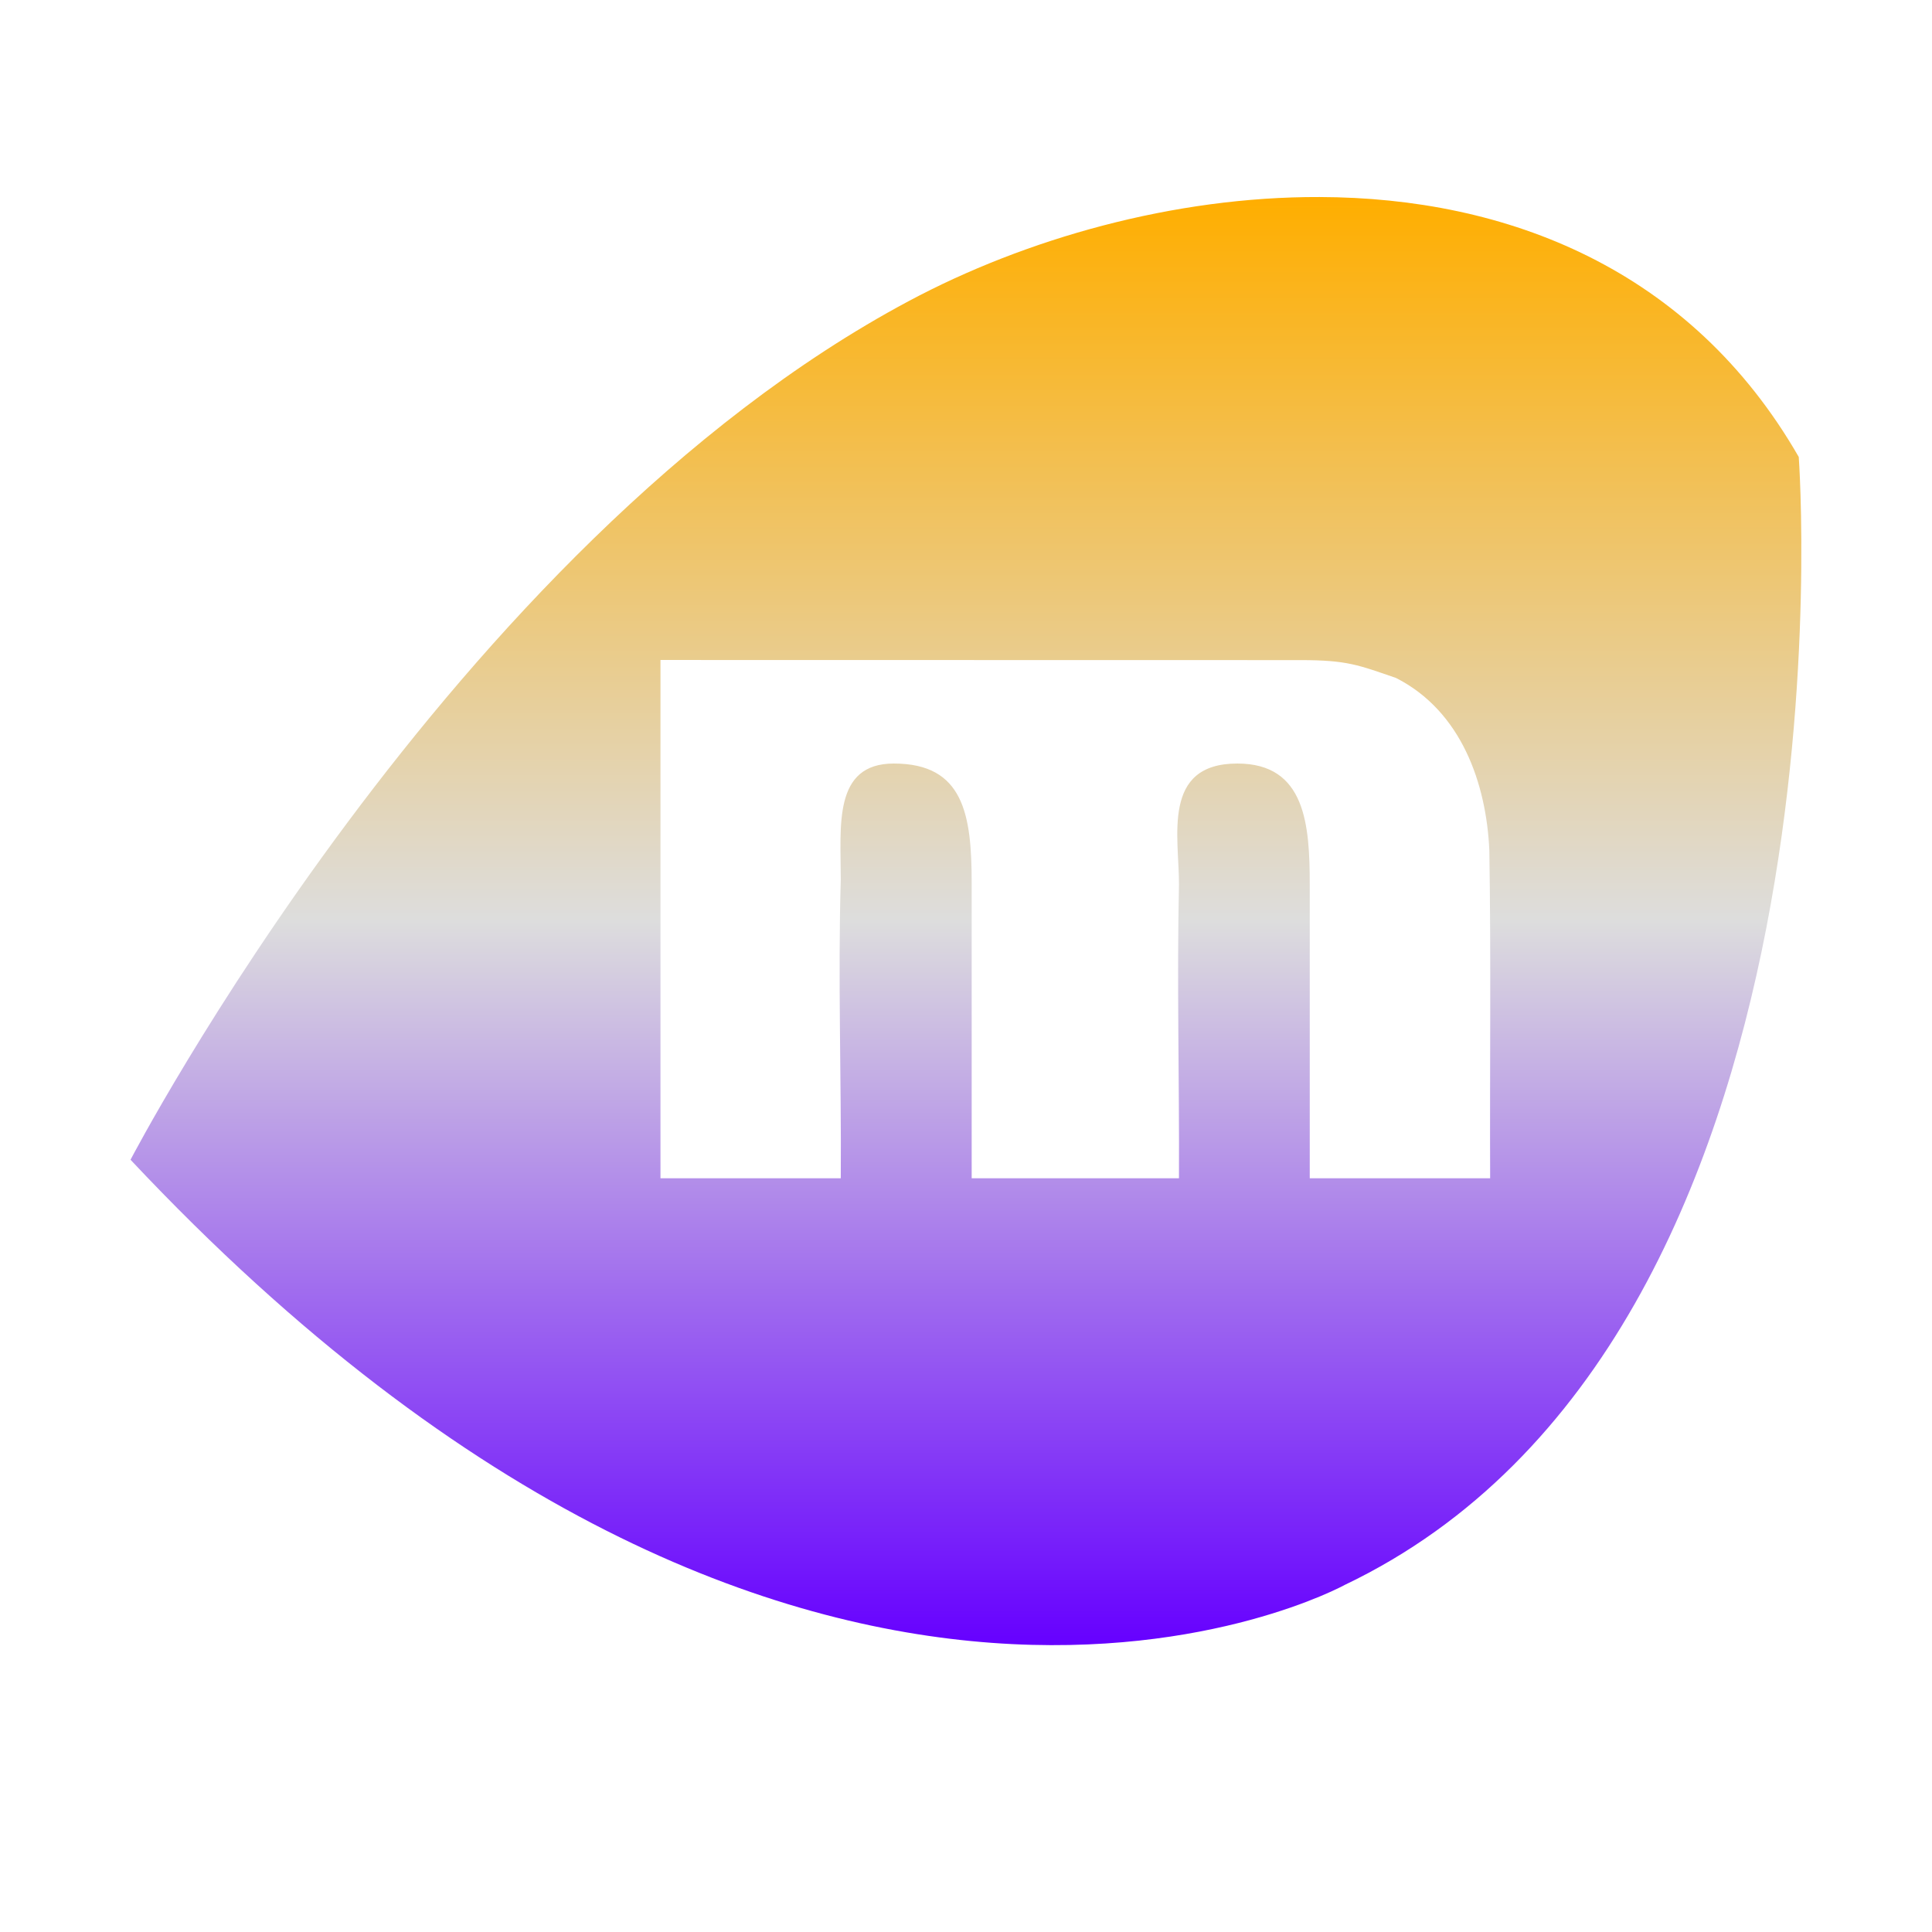 <svg xmlns="http://www.w3.org/2000/svg" xmlns:xlink="http://www.w3.org/1999/xlink" width="64px" height="64px" viewBox="0 0 64 64" version="1.1">
<defs>
<linearGradient id="linear0" gradientUnits="userSpaceOnUse" x1="0" y1="0" x2="0" y2="1" gradientTransform="matrix(55.347,0,0,47.968,4.324,6.527)">
<stop offset="0" style="stop-color:#ffae00;stop-opacity:1;"/>
<stop offset="0.5" style="stop-color:#dddddd;stop-opacity:1;"/>
<stop offset="1" style="stop-color:#6600ff;stop-opacity:1;"/>
</linearGradient>
</defs>
<g id="surface1">
<path style=" stroke:none;fill-rule:evenodd;fill:url(#linear0);" d="M 43.711 6.527 C 38.879 6.512 33.973 7.906 30.105 9.973 C 14.918 18.078 4.324 38.418 4.324 38.418 C 26.766 62.312 44.543 52.504 44.543 52.504 C 61.734 44.297 59.586 15.137 59.586 15.137 C 56 8.902 49.918 6.543 43.711 6.527 Z M 21.879 21.863 C 27.438 21.863 39.875 21.867 43.082 21.867 C 44.637 21.867 44.996 22.031 46.242 22.457 C 48.422 23.562 49.238 25.977 49.336 28.164 C 49.395 31.793 49.348 35.41 49.363 39.031 L 43.387 39.031 L 43.387 29.324 C 43.387 27.328 43.254 25.293 40.988 25.293 C 38.469 25.293 39.062 27.734 39.055 29.297 C 38.984 32.543 39.07 35.789 39.055 39.031 L 32.188 39.031 L 32.188 29.246 C 32.188 26.984 31.922 25.293 29.609 25.293 C 27.59 25.293 27.852 27.367 27.852 29.133 C 27.754 32.43 27.875 35.73 27.852 39.031 L 21.879 39.031 Z M 21.879 21.863 "/>
</g>
</svg>
